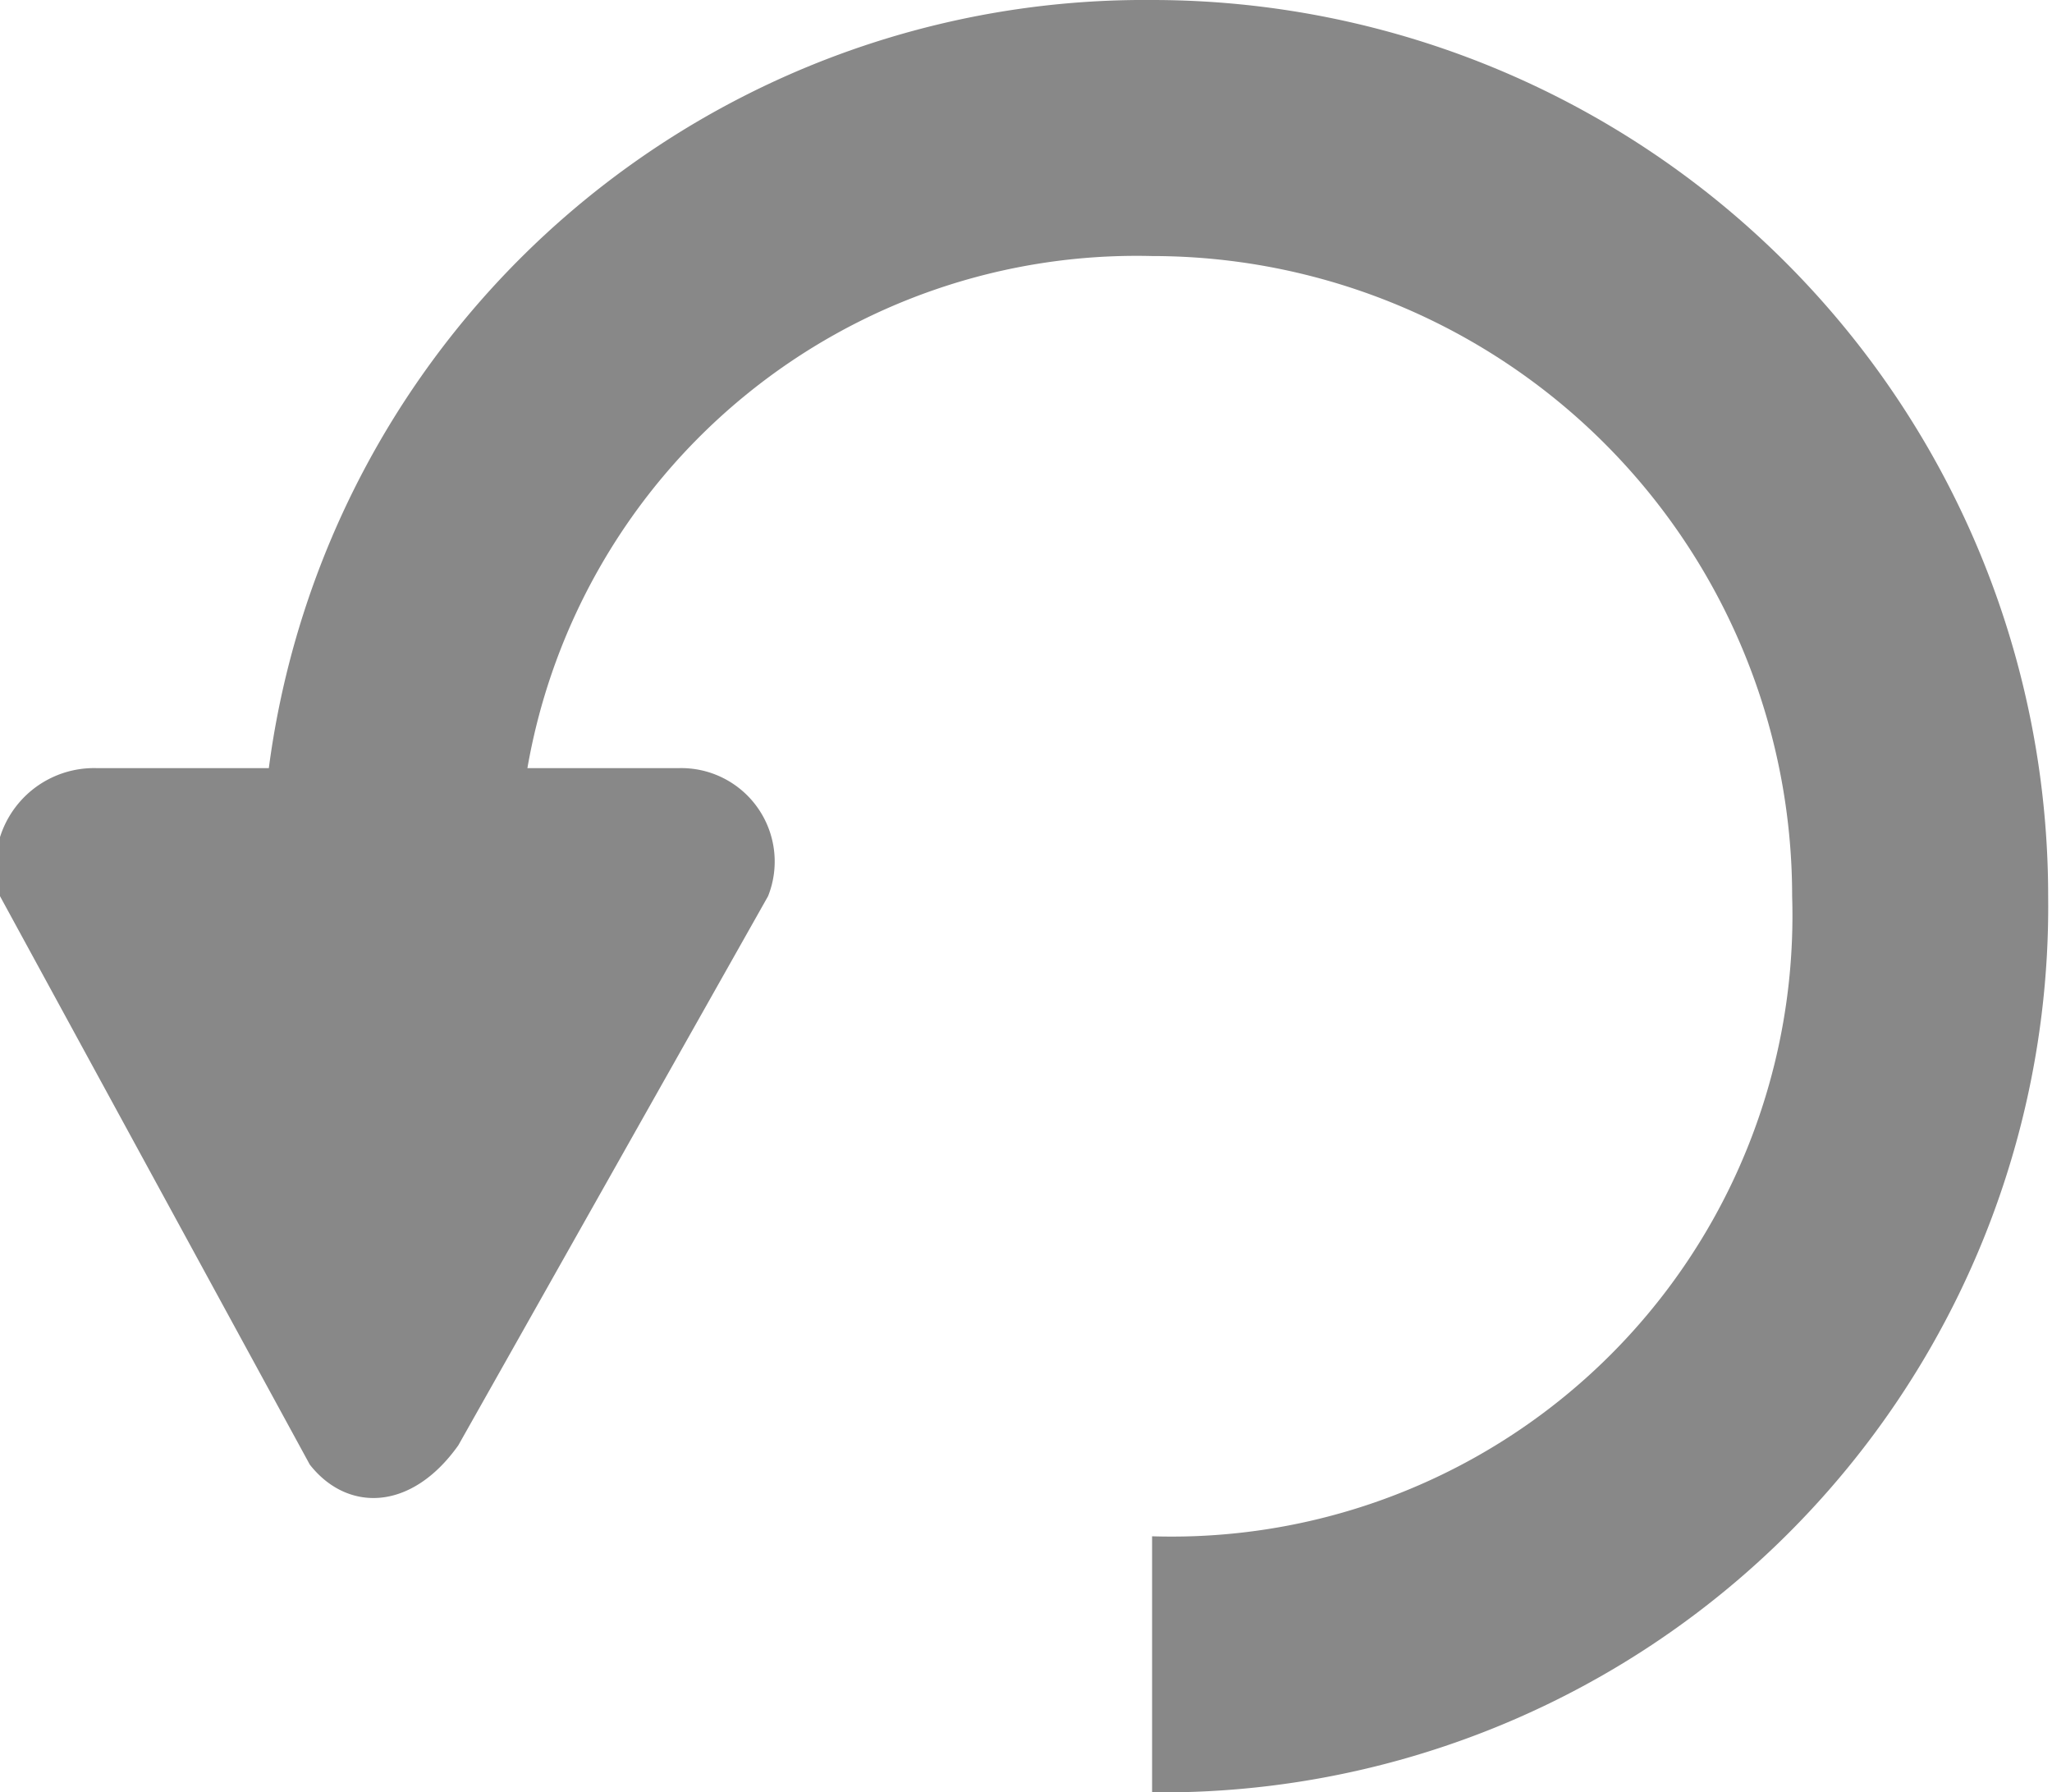 <svg id="e68f0c98-4189-4815-b40f-0b001993f9e6" data-name="Layer 1" xmlns="http://www.w3.org/2000/svg" viewBox="0 0 16.03 14"><defs><style>.ad6882d2-7e1c-43fc-b8bf-96d7c67d7a96{fill:#888;fill-rule:evenodd;}</style></defs><path class="ad6882d2-7e1c-43fc-b8bf-96d7c67d7a96" d="M2.1,6H.76A.77.77,0,0,0,0,7l2.42,4.44c.29.37.79.37,1.16-.15L6,7A.73.73,0,0,0,5.3,6H4.12A4.83,4.83,0,0,1,9,2a5,5,0,0,1,5,5,4.85,4.85,0,0,1-5,5v2a6.92,6.92,0,0,0,7-7A7,7,0,0,0,9,0,6.9,6.9,0,0,0,2.1,6"/></svg>